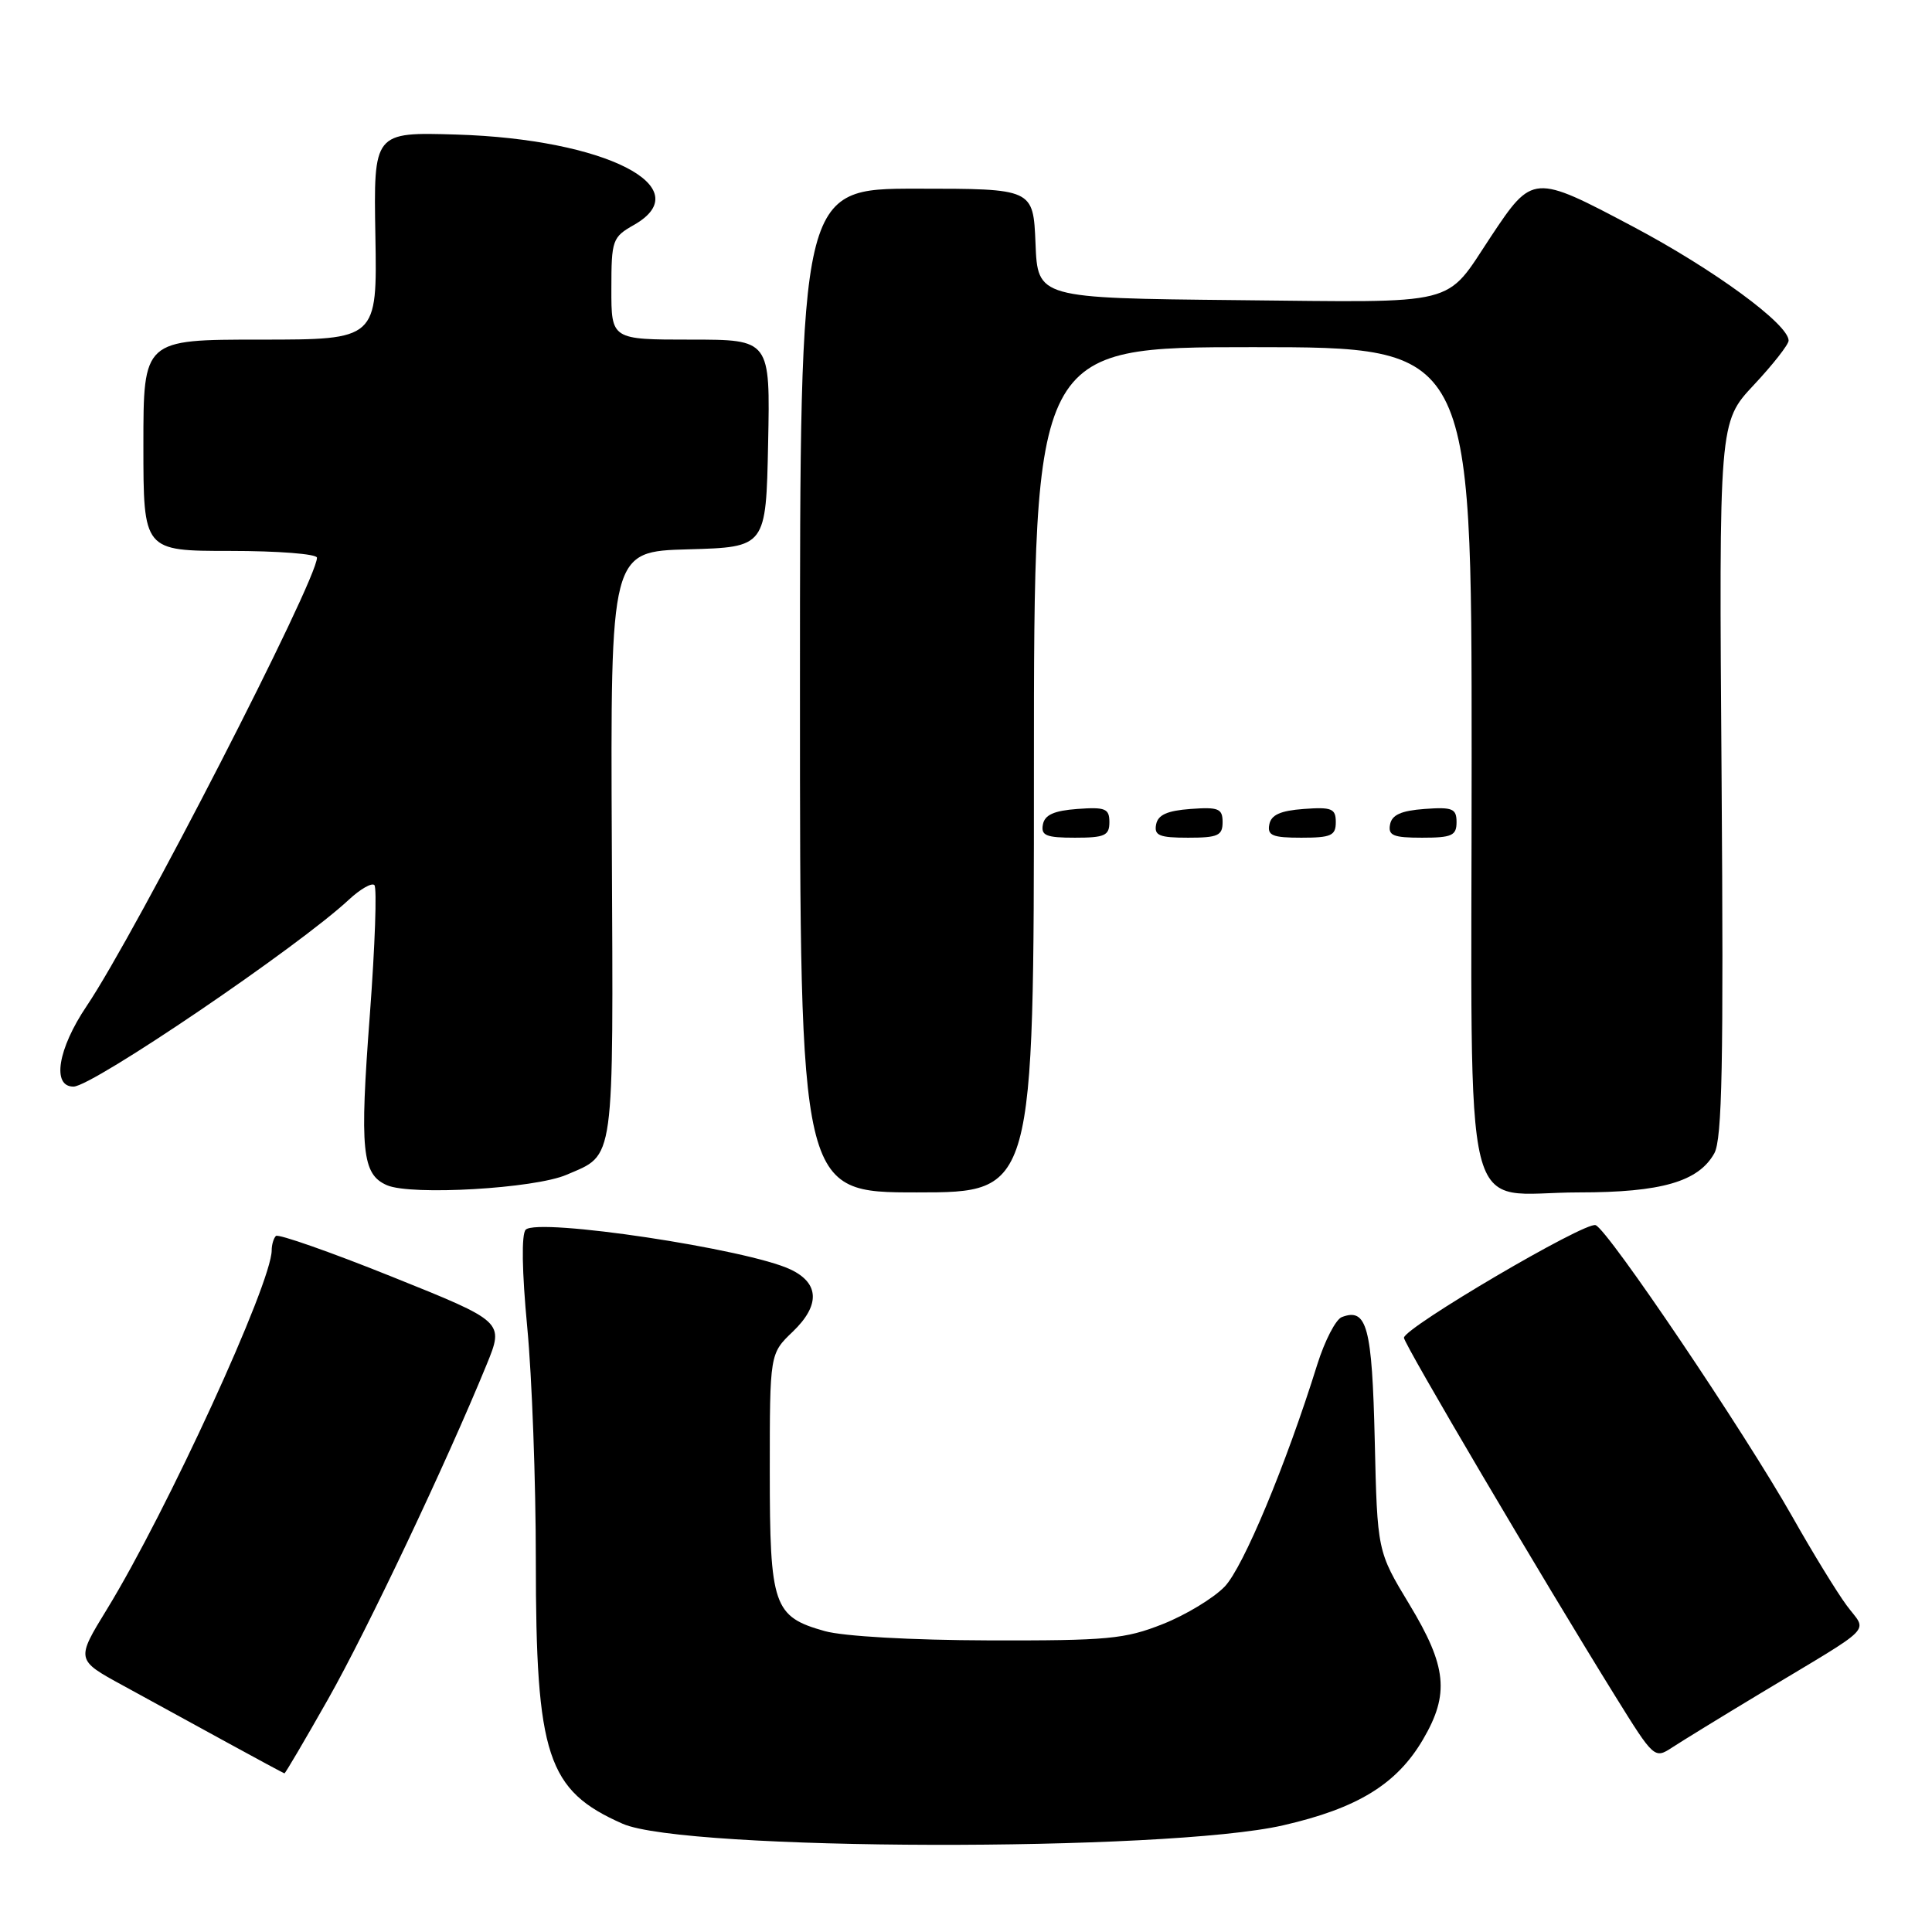 <?xml version="1.0" encoding="UTF-8" standalone="no"?>
<!DOCTYPE svg PUBLIC "-//W3C//DTD SVG 1.1//EN" "http://www.w3.org/Graphics/SVG/1.1/DTD/svg11.dtd" >
<svg xmlns="http://www.w3.org/2000/svg" xmlns:xlink="http://www.w3.org/1999/xlink" version="1.1" viewBox="0 0 256 256">
 <g >
 <path fill="currentColor"
d=" M 170.00 241.87 C 179.88 239.61 185.09 236.41 188.56 230.48 C 192.09 224.46 191.72 220.81 186.75 212.59 C 182.50 205.56 182.50 205.56 182.16 190.83 C 181.81 175.81 181.13 173.25 177.80 174.52 C 176.99 174.83 175.54 177.65 174.55 180.79 C 170.39 194.13 164.74 207.66 162.28 210.23 C 160.82 211.75 157.13 213.99 154.07 215.20 C 149.05 217.19 146.77 217.40 131.00 217.36 C 120.73 217.33 111.76 216.82 109.29 216.13 C 102.48 214.22 102.00 212.81 102.00 194.96 C 102.00 179.37 102.00 179.37 105.04 176.46 C 108.68 172.97 108.59 170.04 104.77 168.22 C 99.11 165.51 71.27 161.33 69.66 162.94 C 69.08 163.52 69.16 168.47 69.86 175.84 C 70.49 182.43 71.00 196.32 71.00 206.73 C 71.00 232.69 72.50 237.25 82.51 241.66 C 90.72 245.27 154.47 245.42 170.00 241.87 Z  M 43.47 225.15 C 48.67 215.96 59.12 193.91 64.48 180.82 C 66.80 175.14 66.80 175.14 51.96 169.18 C 43.80 165.90 36.87 163.47 36.56 163.77 C 36.25 164.08 36.00 164.94 36.00 165.67 C 36.00 170.01 22.11 200.27 14.18 213.22 C 10.06 219.94 10.06 219.94 16.28 223.33 C 19.70 225.20 25.88 228.58 30.00 230.84 C 34.12 233.10 37.59 234.96 37.69 234.98 C 37.80 234.99 40.40 230.57 43.47 225.15 Z  M 233.21 224.41 C 248.81 215.02 247.42 216.44 244.68 212.71 C 243.38 210.95 240.15 205.68 237.51 201.00 C 231.10 189.68 213.09 162.97 211.43 162.34 C 210.07 161.81 186.09 175.91 186.03 177.26 C 186.00 178.03 204.35 209.15 214.06 224.80 C 219.15 233.00 219.23 233.08 221.57 231.55 C 222.87 230.70 228.11 227.48 233.21 224.41 Z  M 75.08 155.66 C 81.52 152.88 81.27 154.73 81.07 112.03 C 80.89 73.07 80.89 73.07 91.19 72.79 C 101.50 72.50 101.50 72.50 101.78 58.75 C 102.06 45.00 102.06 45.00 91.53 45.00 C 81.00 45.00 81.00 45.00 81.01 38.25 C 81.01 31.80 81.15 31.42 84.01 29.80 C 92.75 24.82 80.20 18.43 60.50 17.83 C 49.50 17.50 49.50 17.50 49.74 31.25 C 49.98 45.00 49.98 45.00 34.49 45.00 C 19.00 45.00 19.00 45.00 19.00 59.00 C 19.00 73.00 19.00 73.00 30.50 73.00 C 36.83 73.00 42.00 73.40 42.00 73.90 C 42.00 76.92 18.03 123.59 11.48 133.31 C 7.65 138.99 6.84 144.01 9.75 143.98 C 12.29 143.95 39.58 125.42 46.24 119.20 C 47.75 117.80 49.27 116.93 49.61 117.28 C 49.96 117.63 49.69 125.34 49.01 134.42 C 47.64 152.48 47.96 155.61 51.28 157.05 C 54.50 158.44 70.87 157.49 75.08 155.66 Z  M 137.00 102.00 C 137.00 46.00 137.00 46.00 166.00 46.00 C 195.00 46.00 195.00 46.00 195.00 100.44 C 195.00 164.43 193.41 158.00 209.25 158.00 C 220.12 158.00 225.05 156.58 227.15 152.83 C 228.20 150.97 228.39 140.89 228.12 103.23 C 227.77 55.95 227.77 55.95 232.38 51.02 C 234.92 48.31 237.00 45.65 237.00 45.13 C 237.00 42.96 227.08 35.69 216.37 30.02 C 203.20 23.04 203.07 23.05 197.56 31.34 C 191.37 40.68 193.79 40.07 163.90 39.77 C 137.50 39.50 137.50 39.50 137.21 32.25 C 136.91 25.00 136.91 25.00 121.46 25.00 C 106.00 25.00 106.00 25.00 106.00 91.50 C 106.00 158.00 106.00 158.00 121.50 158.00 C 137.00 158.00 137.00 158.00 137.00 102.00 Z  M 147.00 108.94 C 147.00 107.14 146.47 106.92 142.76 107.19 C 139.66 107.42 138.43 107.97 138.19 109.25 C 137.91 110.71 138.61 111.00 142.43 111.00 C 146.38 111.00 147.00 110.72 147.00 108.94 Z  M 162.00 108.94 C 162.00 107.14 161.47 106.92 157.76 107.19 C 154.66 107.42 153.43 107.97 153.19 109.25 C 152.91 110.71 153.61 111.00 157.43 111.00 C 161.38 111.00 162.00 110.72 162.00 108.94 Z  M 177.00 108.94 C 177.00 107.14 176.47 106.92 172.76 107.19 C 169.66 107.42 168.43 107.97 168.19 109.25 C 167.91 110.71 168.61 111.00 172.43 111.00 C 176.38 111.00 177.00 110.72 177.00 108.94 Z  M 193.00 108.94 C 193.00 107.14 192.47 106.92 188.76 107.19 C 185.66 107.42 184.43 107.97 184.19 109.25 C 183.91 110.71 184.61 111.00 188.43 111.00 C 192.38 111.00 193.00 110.72 193.00 108.94 Z "/>
</g>
</svg>